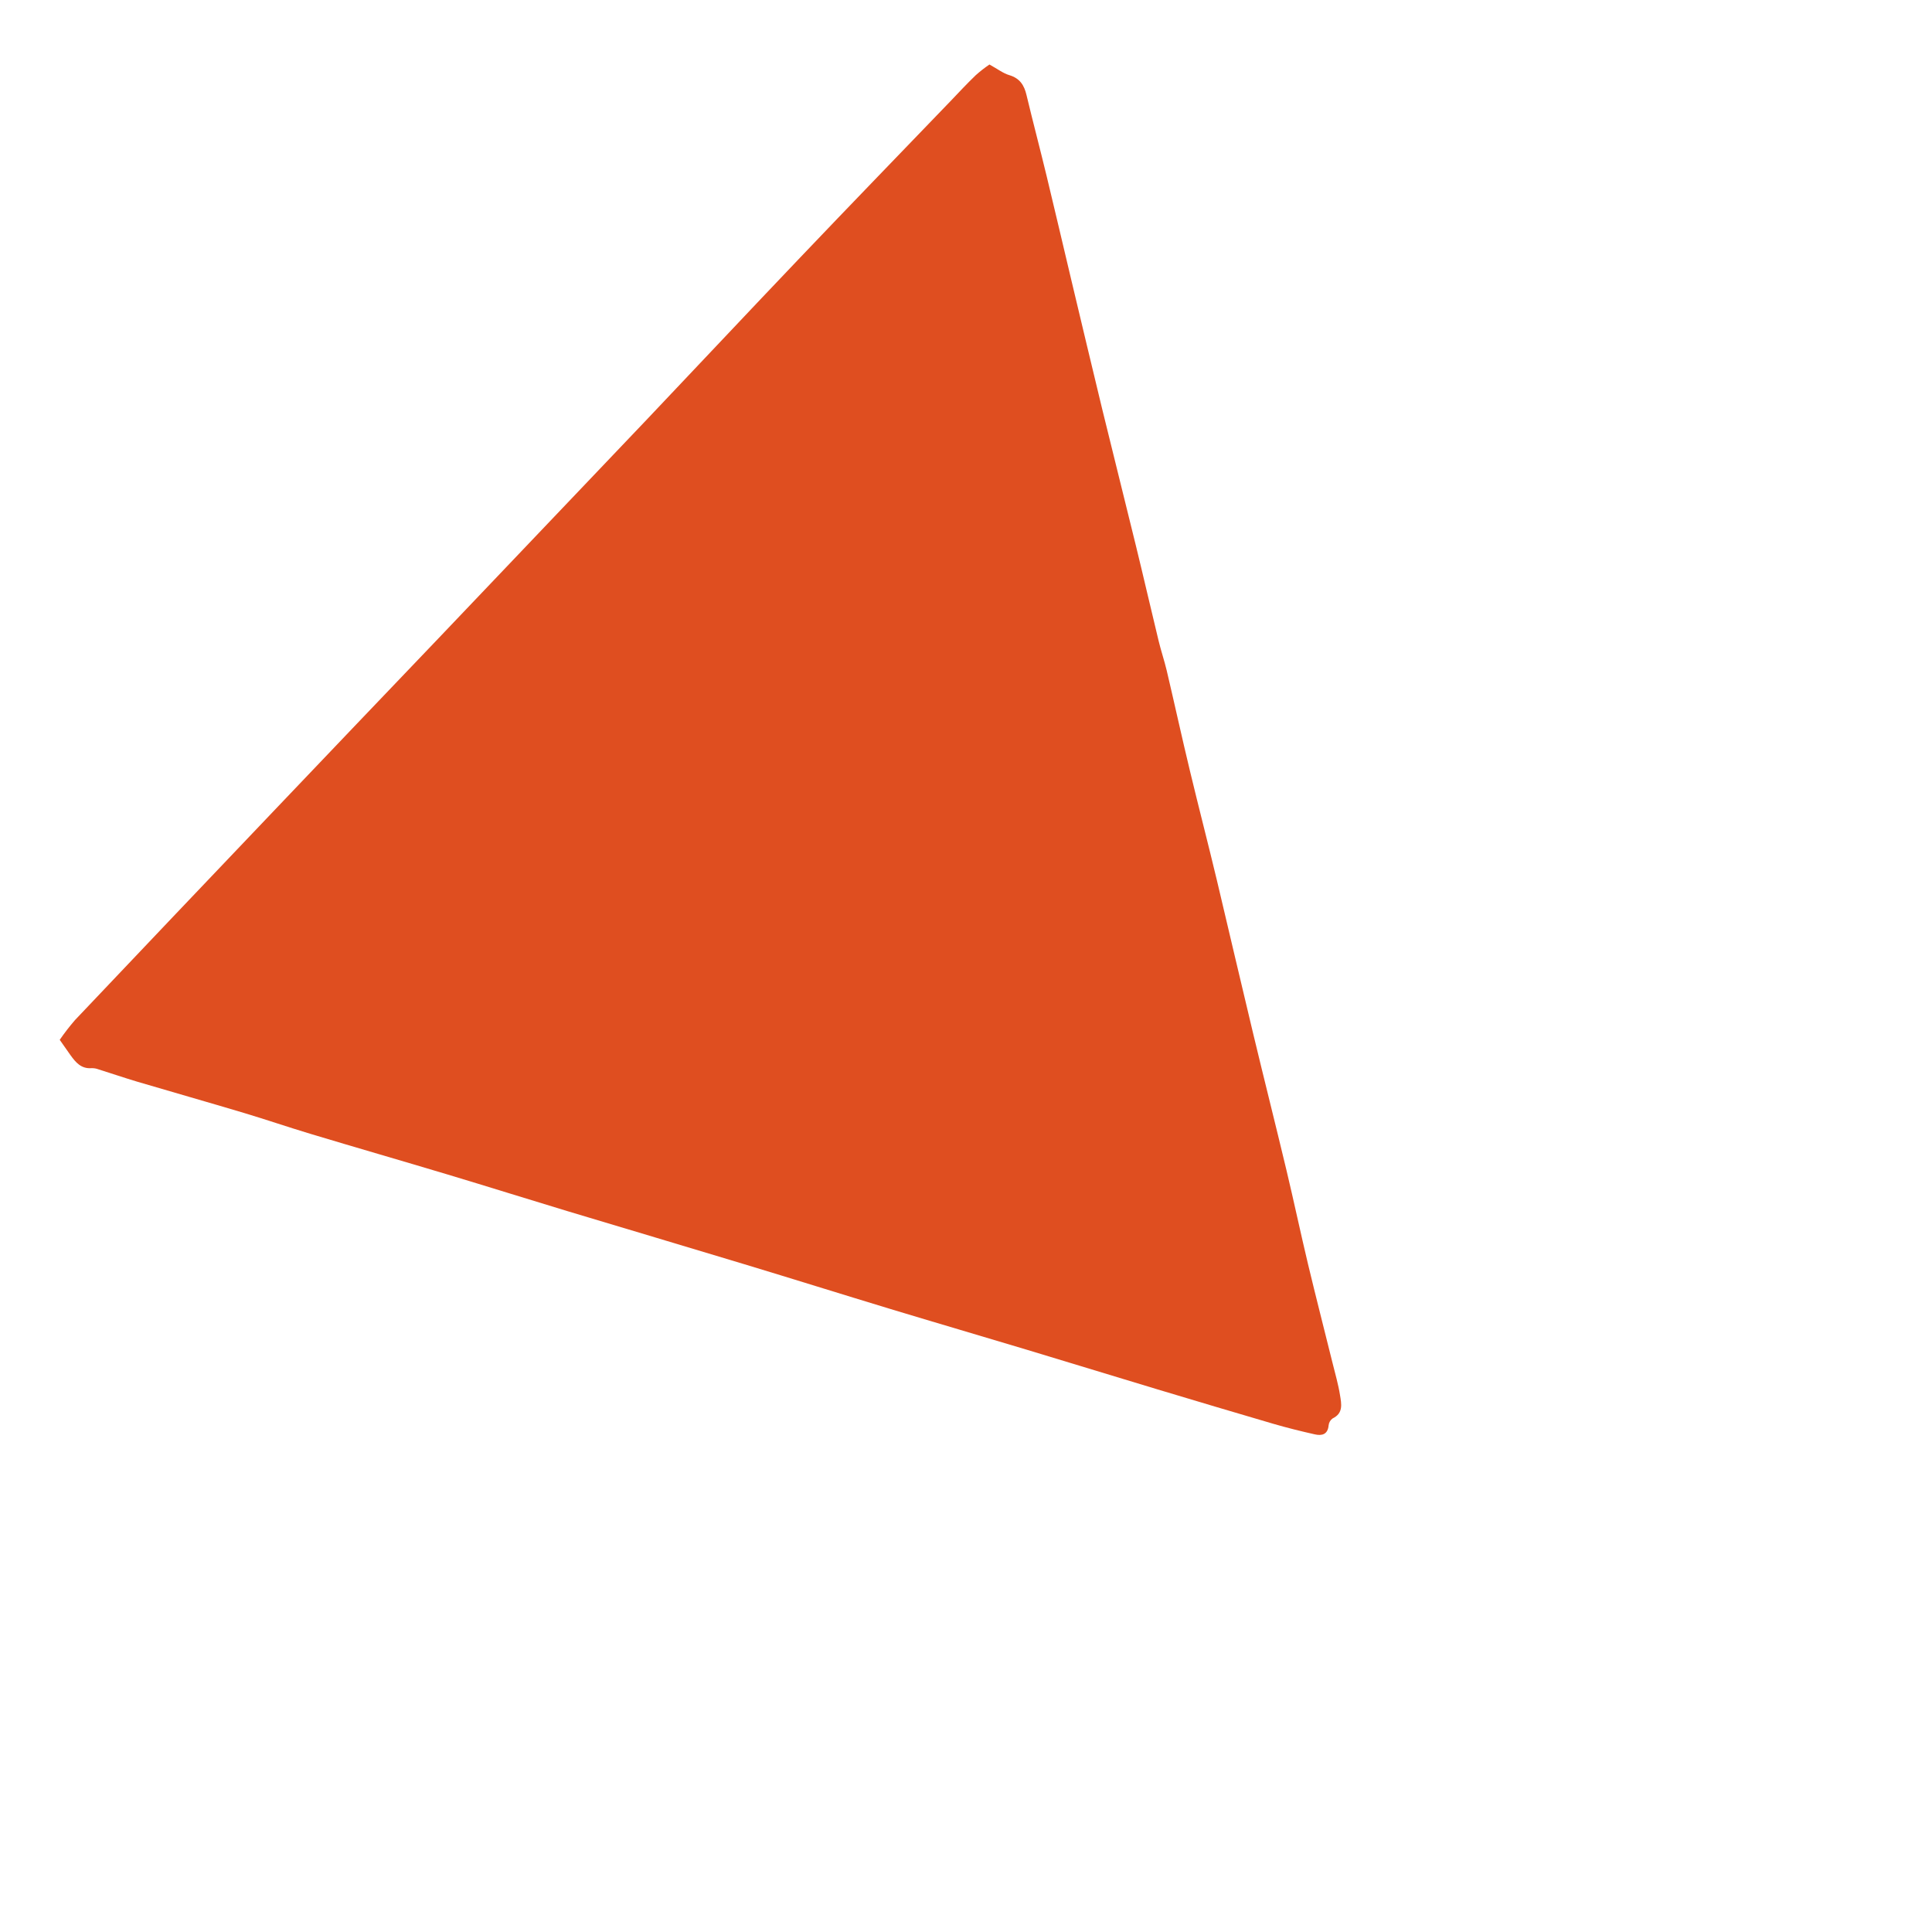 <svg width="67" height="67" viewBox="0 0 67 67" fill="none" xmlns="http://www.w3.org/2000/svg">
<path d="M2.071 36.06C2.235 35.823 2.411 35.595 2.599 35.377C4.883 32.967 7.171 30.56 9.462 28.156C11.383 26.139 13.305 24.124 15.229 22.112C17.629 19.592 20.028 17.072 22.427 14.553C24.2 12.685 25.961 10.806 27.738 8.943C29.469 7.125 31.217 5.322 32.957 3.513C33.247 3.209 33.534 2.9 33.838 2.608C33.988 2.474 34.147 2.35 34.313 2.237C34.591 2.389 34.785 2.542 35.005 2.607C35.365 2.715 35.518 2.953 35.598 3.295C35.823 4.236 36.071 5.171 36.298 6.112C36.59 7.318 36.87 8.527 37.158 9.735C37.511 11.223 37.867 12.708 38.225 14.193C38.61 15.774 39.009 17.351 39.394 18.932C39.662 20.028 39.914 21.128 40.18 22.225C40.263 22.569 40.378 22.907 40.46 23.251C40.733 24.411 40.987 25.575 41.266 26.733C41.57 28.001 41.899 29.264 42.202 30.533C42.619 32.287 43.026 34.043 43.447 35.795C43.83 37.394 44.233 38.988 44.615 40.588C44.873 41.669 45.103 42.758 45.361 43.839C45.635 44.982 45.927 46.12 46.21 47.261C46.303 47.637 46.412 48.01 46.472 48.391C46.519 48.682 46.592 49.008 46.216 49.189C46.177 49.216 46.144 49.251 46.12 49.292C46.096 49.333 46.081 49.378 46.076 49.425C46.048 49.748 45.843 49.799 45.595 49.742C45.11 49.633 44.627 49.513 44.15 49.374C42.806 48.98 41.464 48.581 40.123 48.177C38.61 47.723 37.104 47.256 35.591 46.802C34.02 46.329 32.445 45.869 30.874 45.393C29.179 44.879 27.489 44.349 25.793 43.836C23.758 43.219 21.72 42.617 19.685 42.003C18.298 41.584 16.915 41.149 15.527 40.732C13.938 40.255 12.343 39.796 10.757 39.318C9.986 39.086 9.225 38.825 8.454 38.594C7.221 38.225 5.98 37.873 4.746 37.508C4.299 37.374 3.859 37.223 3.414 37.084C3.339 37.055 3.258 37.041 3.177 37.043C2.818 37.071 2.627 36.847 2.443 36.59C2.333 36.43 2.225 36.278 2.071 36.06Z" fill="#DF4E20"/>
</svg>
